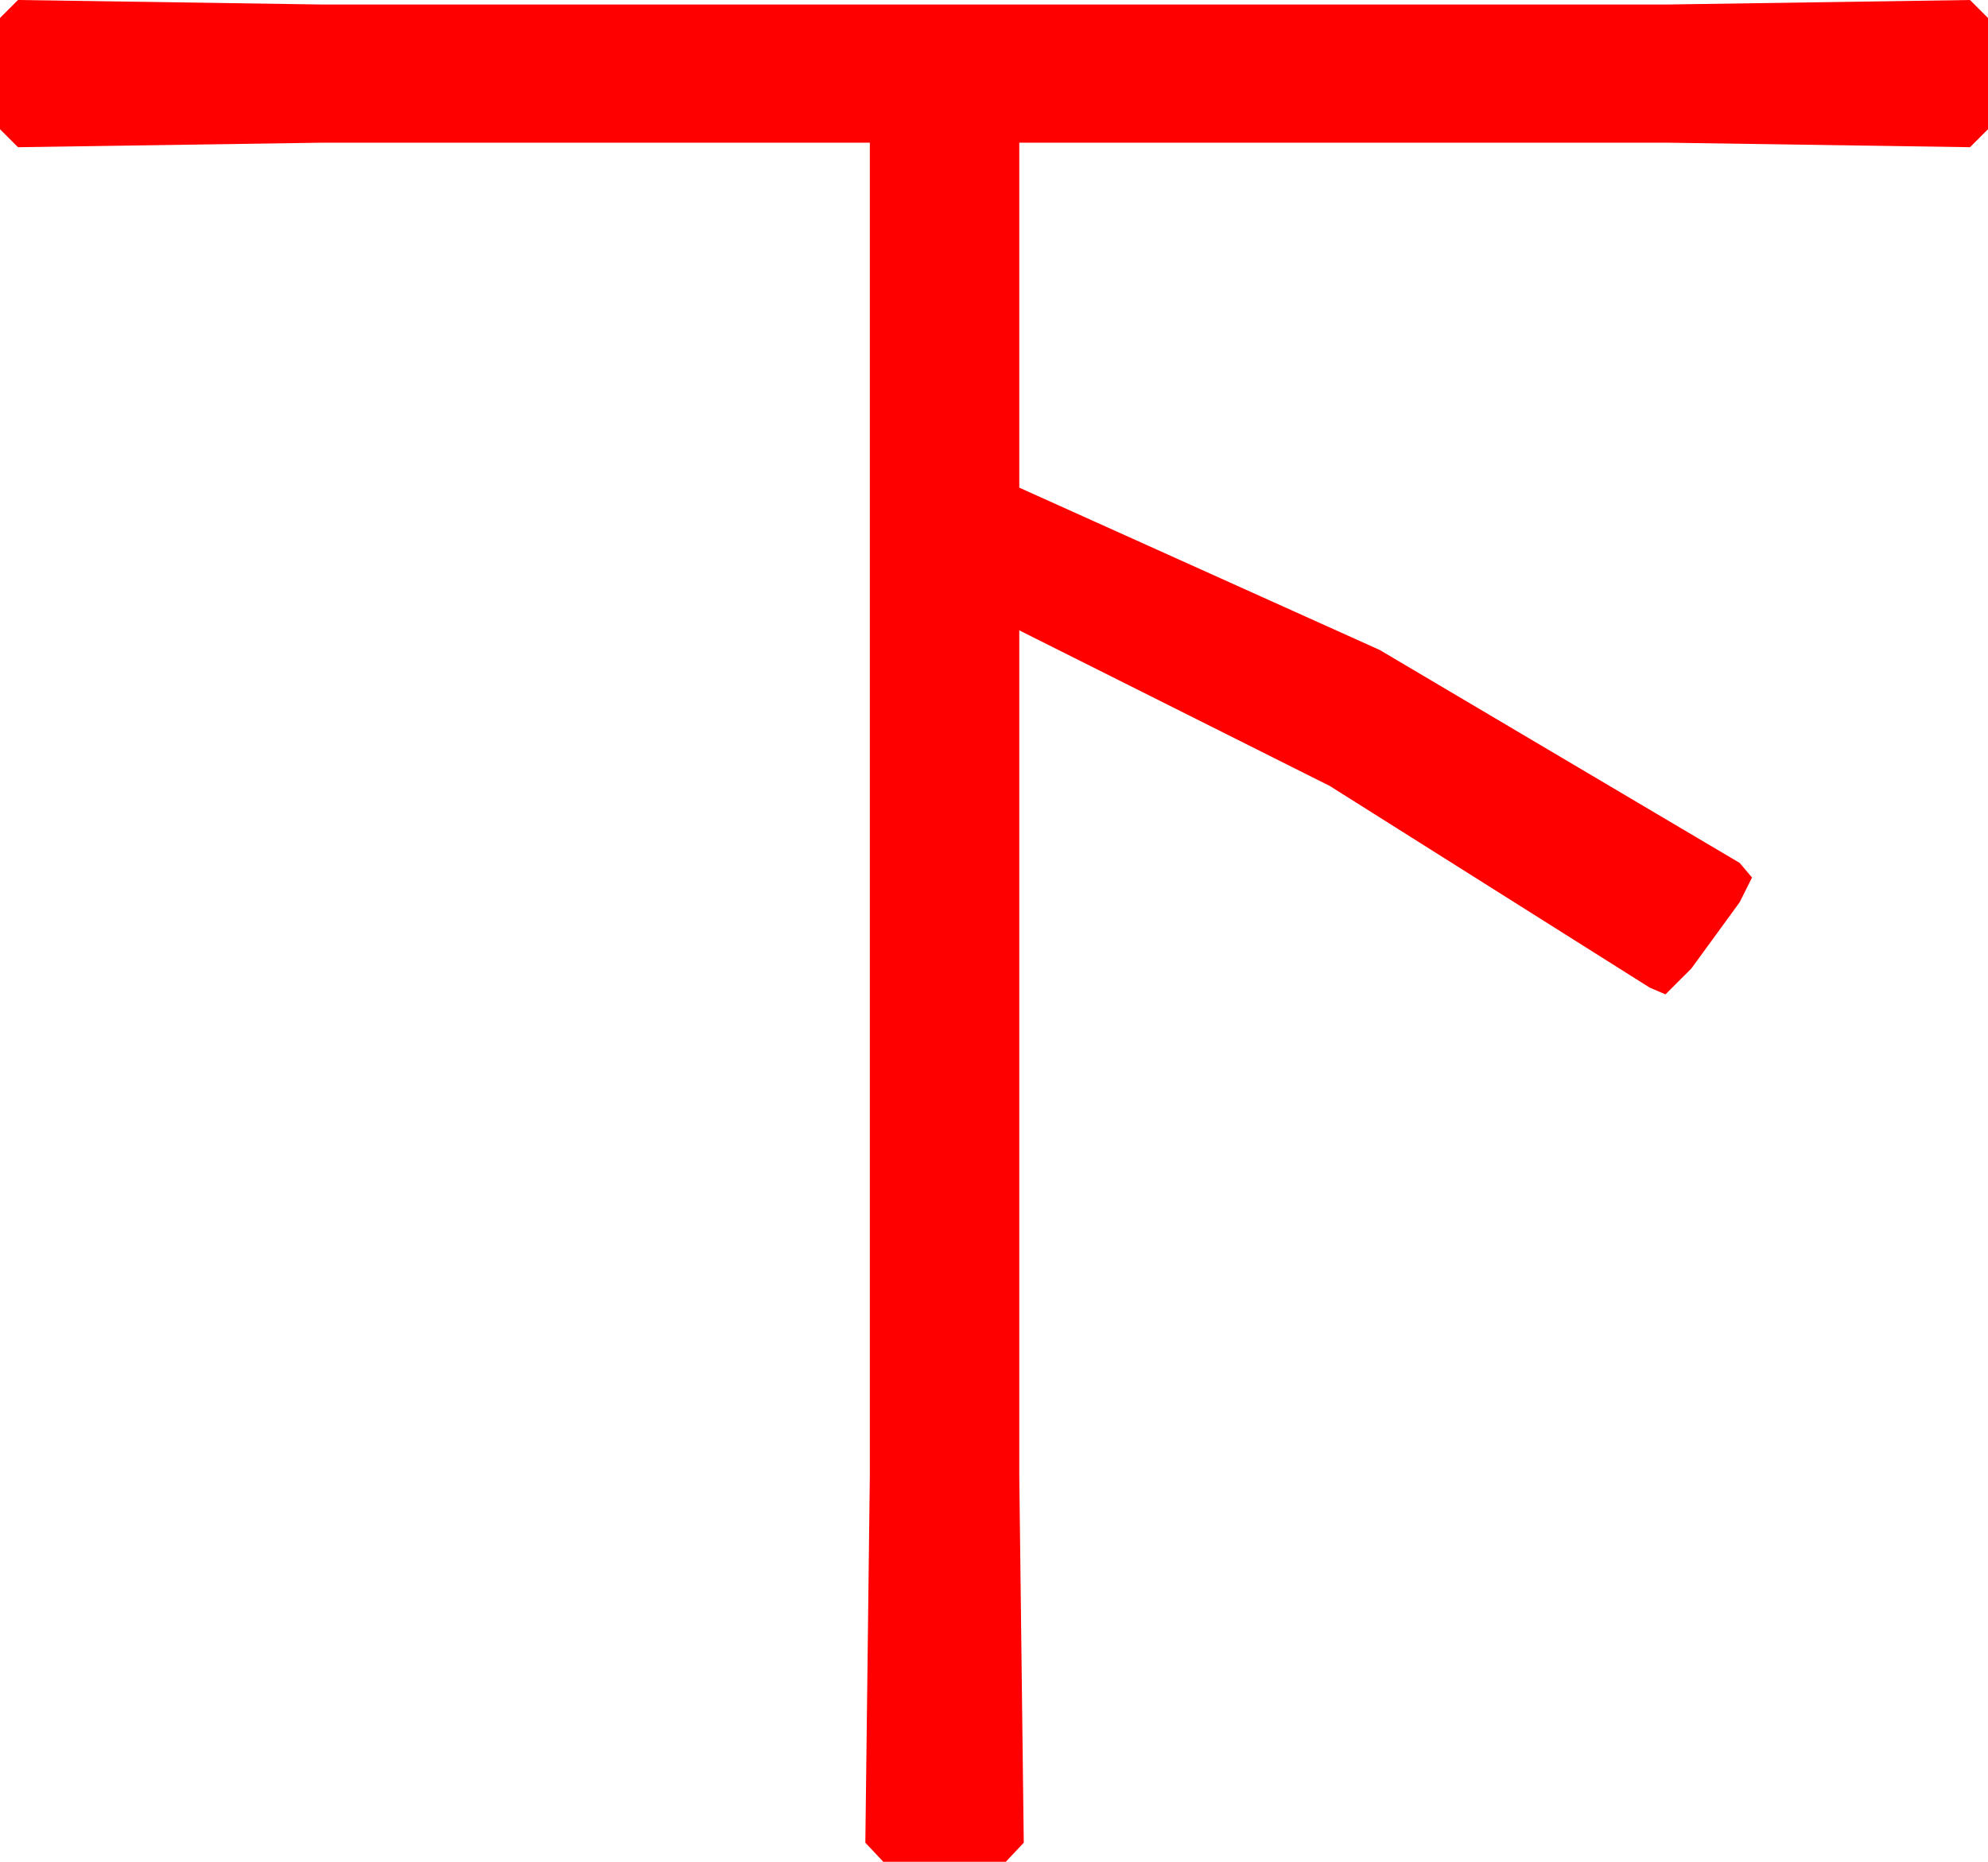 <?xml version="1.0" encoding="utf-8"?>
<!DOCTYPE svg PUBLIC "-//W3C//DTD SVG 1.1//EN" "http://www.w3.org/Graphics/SVG/1.1/DTD/svg11.dtd">
<svg width="51.826" height="48.545" xmlns="http://www.w3.org/2000/svg" xmlns:xlink="http://www.w3.org/1999/xlink" xmlns:xml="http://www.w3.org/XML/1998/namespace" version="1.1">
  <g>
    <g>
      <path style="fill:#FF0000;fill-opacity:1" d="M0.469,0L8.35,0.117 43.506,0.117 51.357,0 51.826,0.469 51.826,3.369 51.357,3.838 43.506,3.721 26.572,3.721 26.572,12.715 35.969,16.948 45.352,22.5 45.674,22.881 45.352,23.525 44.092,25.254 43.418,25.928 43.008,25.752 34.666,20.493 26.572,16.436 26.572,38.467 26.689,48.047 26.221,48.545 23.027,48.545 22.559,48.047 22.676,38.467 22.676,3.721 8.35,3.721 0.469,3.838 0,3.369 0,0.469 0.469,0z" />
    </g>
  </g>
</svg>